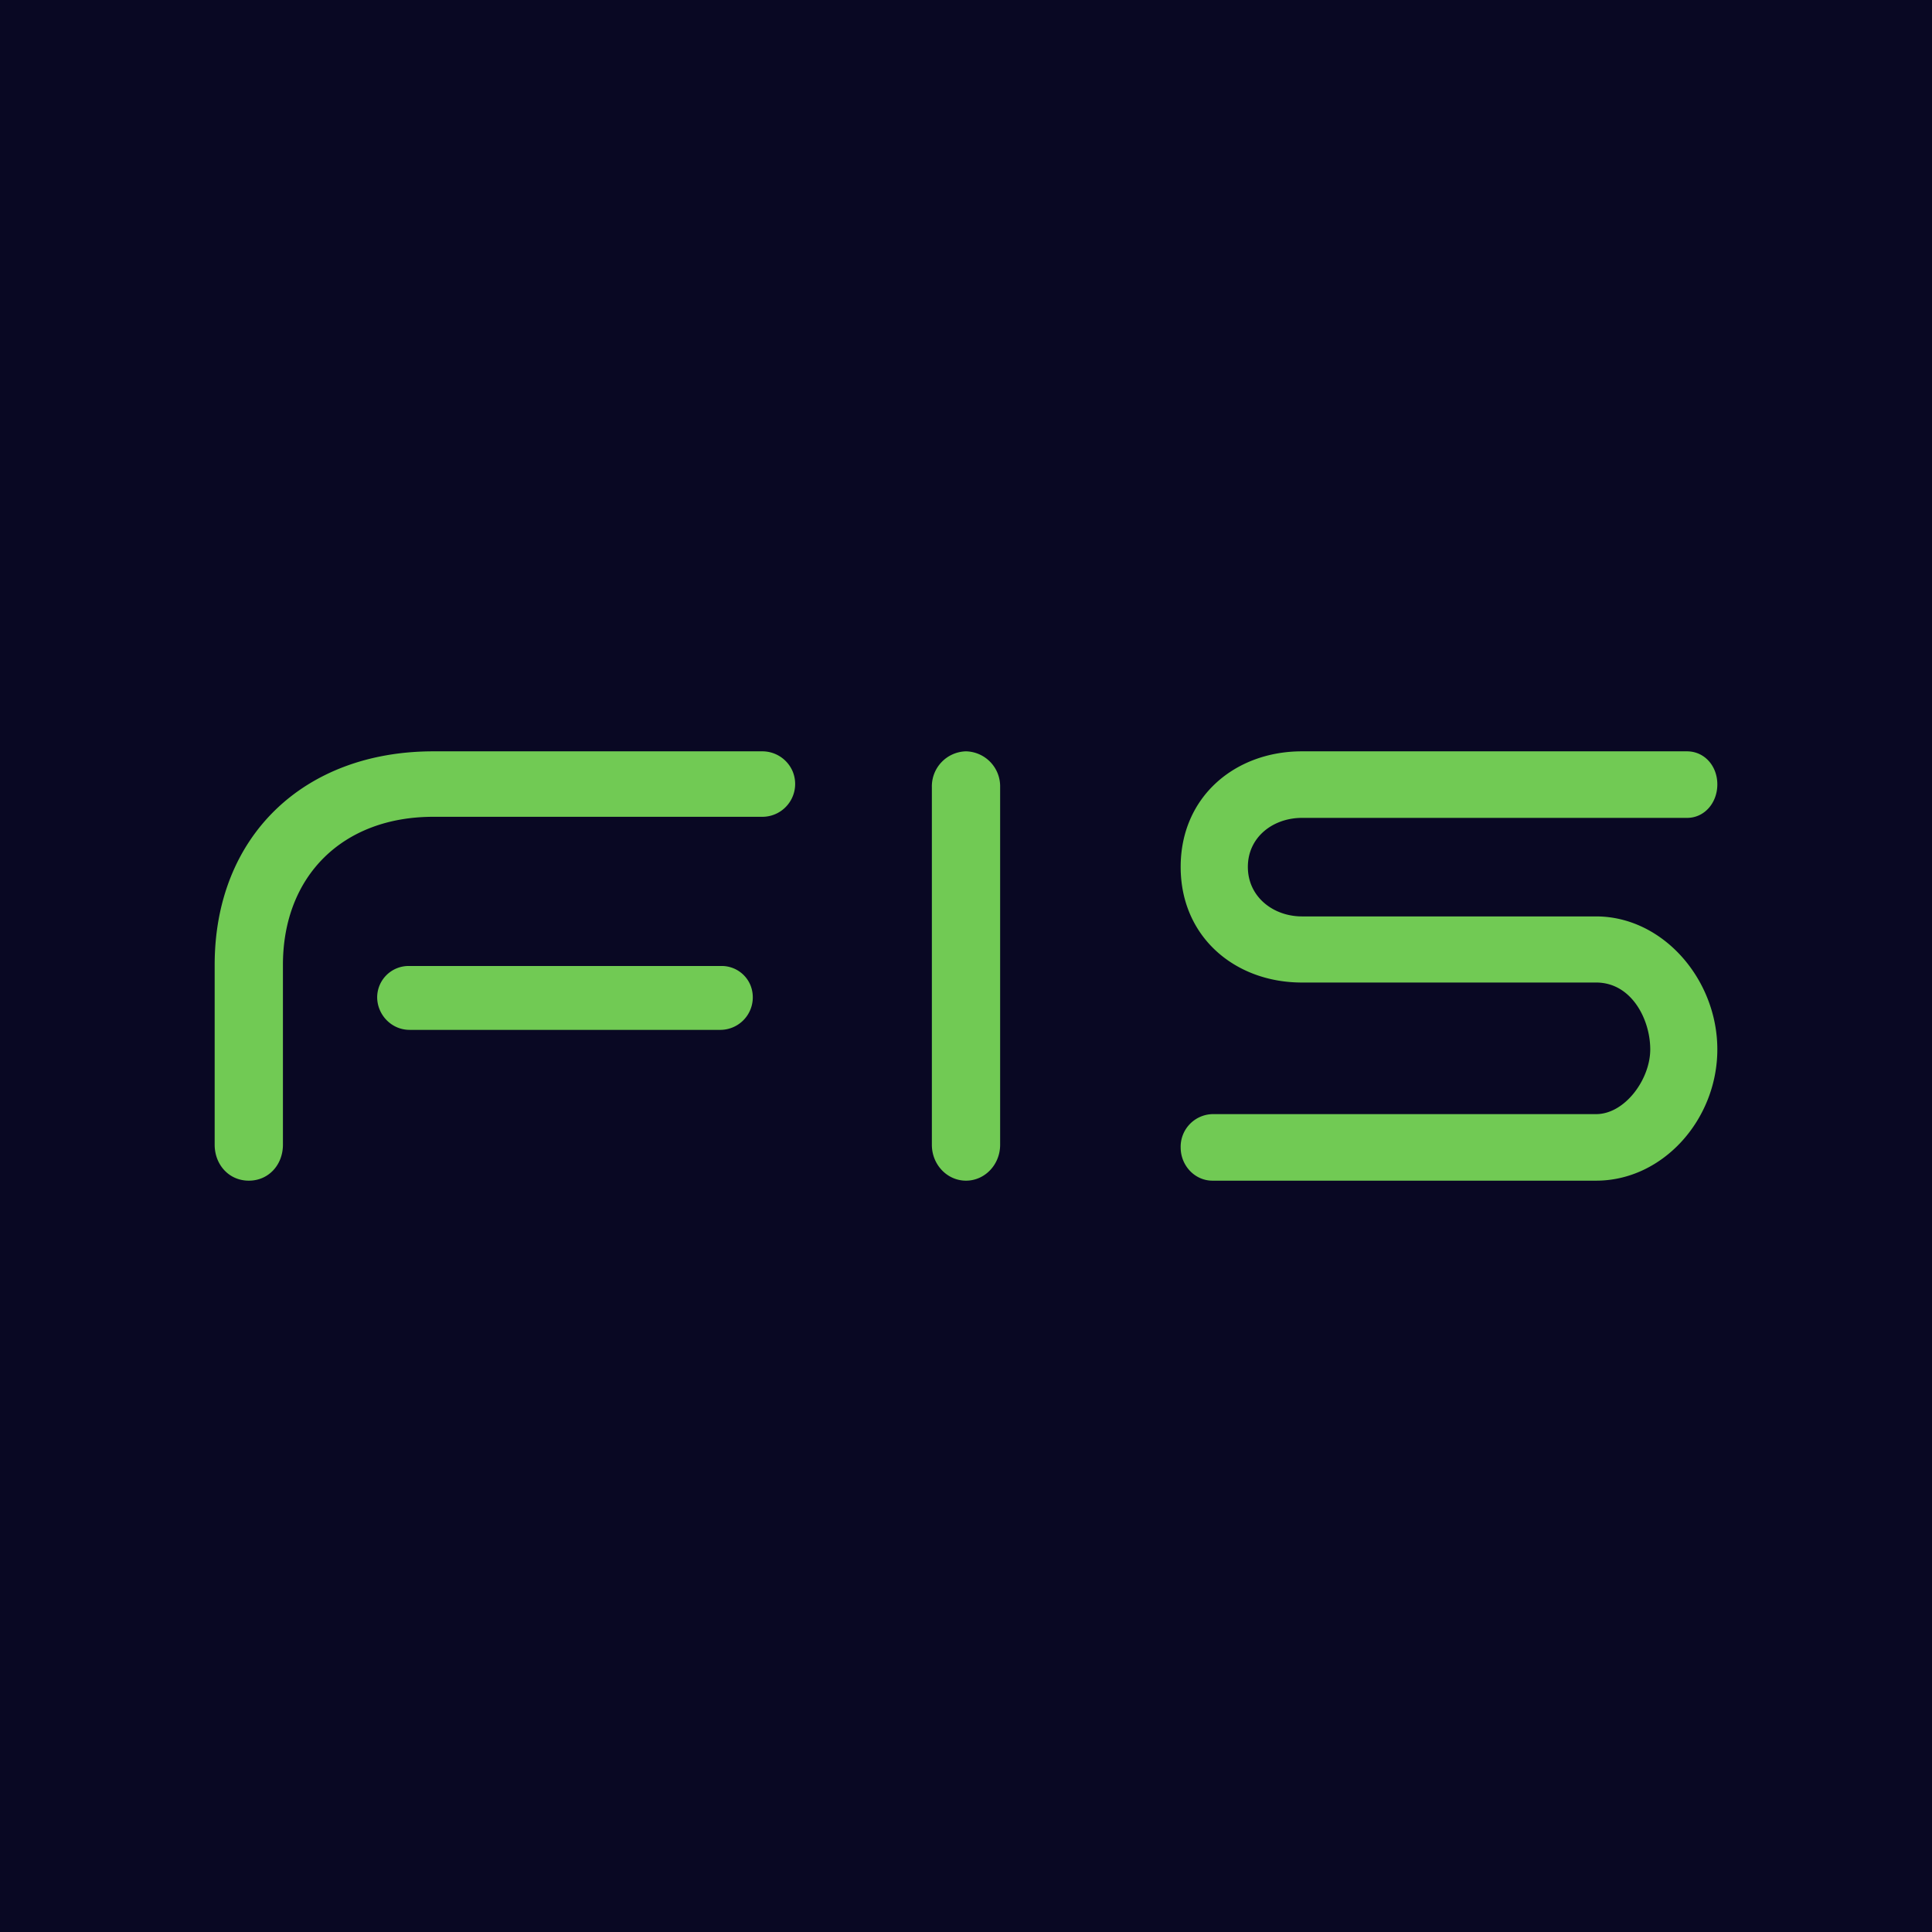 <svg xmlns="http://www.w3.org/2000/svg" viewBox="0 0 18 18">
  <g clip-path="url(#a)">
    <path fill="#090823" d="M0 0h18v18H0V0Z"/>
    <path fill="#71CA54" d="M16 7.308c0-.172-.12-.308-.283-.308h-3.588C11.506 7 11 7.424 11 8.077c0 .652.506 1.077 1.129 1.077h2.742c.33 0 .504.344.504.623 0 .28-.237.603-.504.603h-3.575a.304.304 0 0 0-.296.31c0 .171.133.31.296.31h3.575C15.493 11 16 10.43 16 9.777c0-.652-.507-1.239-1.13-1.239h-2.74c-.267 0-.504-.182-.504-.461 0-.28.237-.457.504-.457h3.588c.163 0 .282-.141.282-.312ZM7.1 7H4.037C2.83 7 2 7.792 2 8.99v1.675c0 .185.132.335.318.335.187 0 .318-.15.318-.335V8.99c0-.83.558-1.38 1.4-1.38H7.1a.306.306 0 0 0 .285-.423A.307.307 0 0 0 7.1 7Z"/>
    <path fill="#71CA54" d="M3.514 9.29c0 .163.132.305.302.305h2.898a.303.303 0 0 0 .277-.418A.29.29 0 0 0 6.714 9H3.816a.293.293 0 0 0-.302.29Zm5.168-1.957v3.333c0 .184.142.334.318.334.176 0 .318-.15.318-.334V7.333A.326.326 0 0 0 9 7a.326.326 0 0 0-.318.333Z"/>
  </g>
  <defs>
    <clipPath id="a">
      <path fill="#fff" d="M0 0h18v18H0z"/>
    </clipPath>
  </defs>
</svg>
